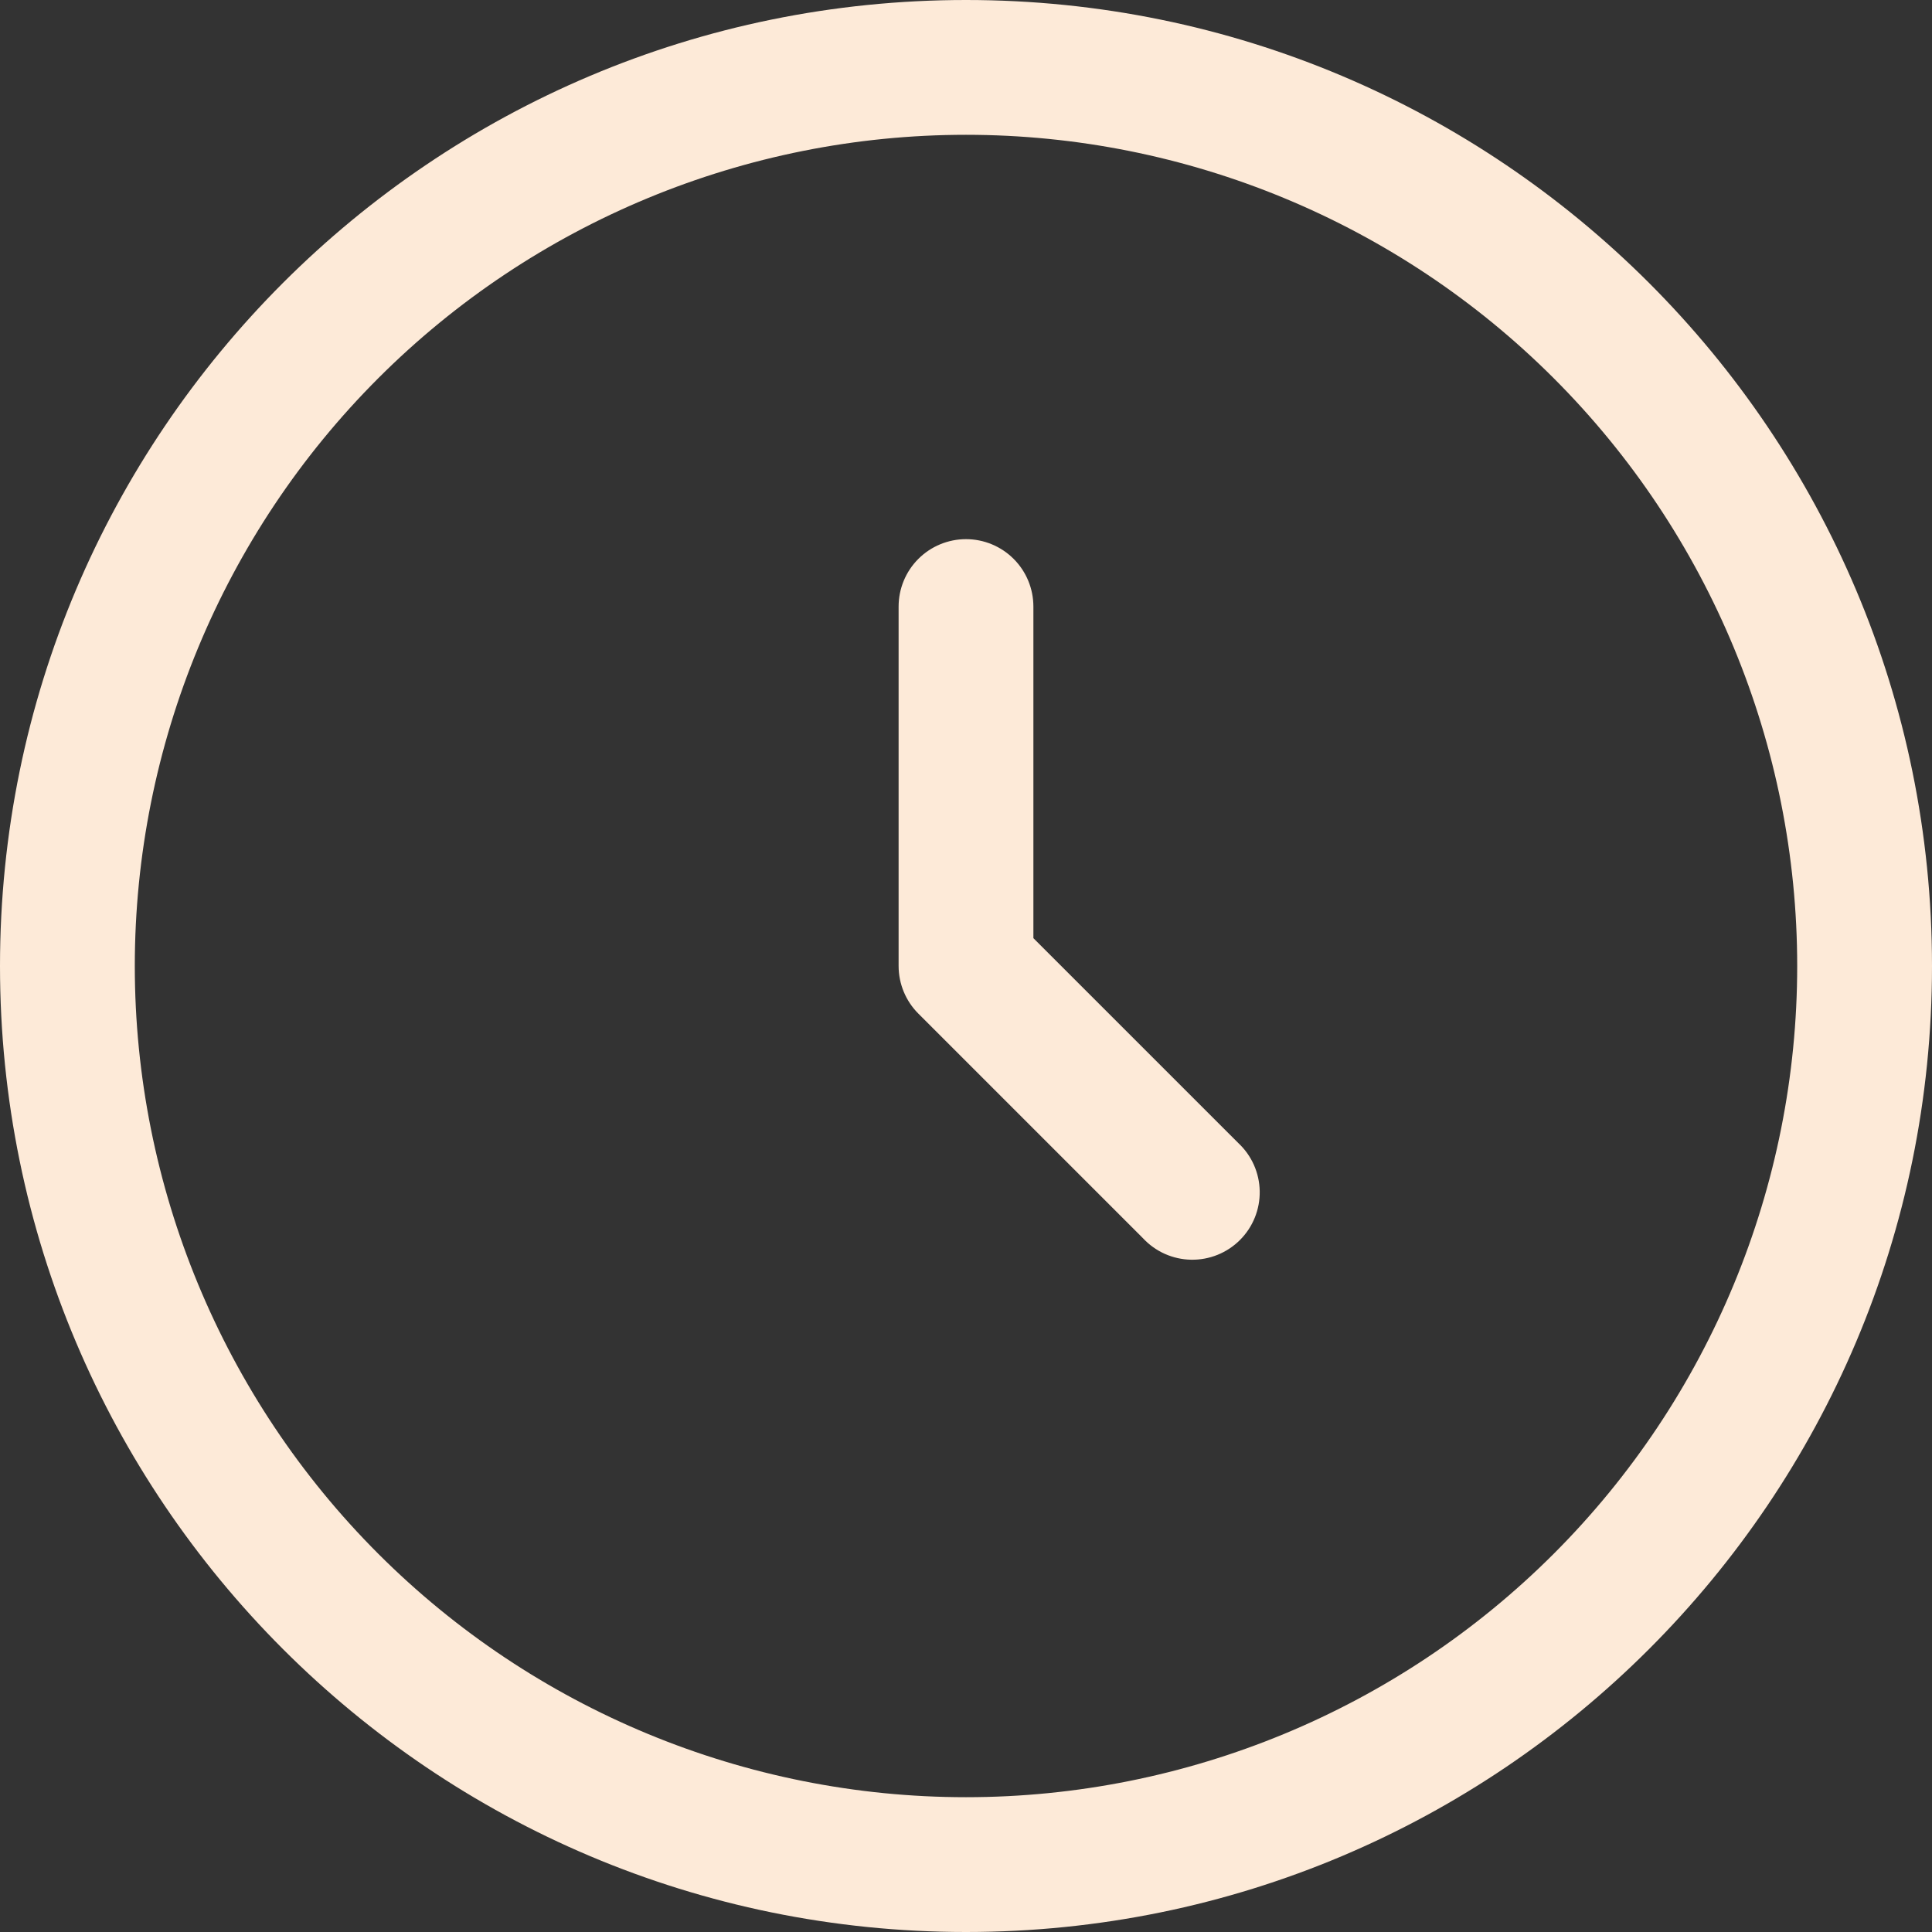 <svg width="118" height="118" viewBox="0 0 118 118" fill="none" xmlns="http://www.w3.org/2000/svg">
<rect x="0" y="0" width="118" height="118" fill="#333333" stroke="none"/>
<path fill-rule="evenodd" clip-rule="evenodd" d="M59 8.233C45.536 8.233 32.623 13.581 23.102 23.102C13.581 32.623 8.233 45.536 8.233 59C8.233 72.464 13.581 85.377 23.102 94.898C32.623 104.419 45.536 109.767 59 109.767C72.464 109.767 85.377 104.419 94.898 94.898C104.419 85.377 109.767 72.464 109.767 59C109.767 45.536 104.419 32.623 94.898 23.102C85.377 13.581 72.464 8.233 59 8.233ZM0 59C0 26.416 26.416 0 59 0C91.585 0 118 26.416 118 59C118 91.585 91.585 118 59 118C26.416 118 0 91.585 0 59ZM59 32.93C60.092 32.93 61.139 33.364 61.911 34.136C62.683 34.908 63.116 35.955 63.116 37.047V57.299L75.63 69.812C76.034 70.189 76.359 70.643 76.584 71.148C76.808 71.653 76.93 72.198 76.939 72.751C76.949 73.304 76.847 73.853 76.64 74.365C76.433 74.878 76.125 75.343 75.734 75.734C75.343 76.125 74.878 76.433 74.365 76.64C73.853 76.847 73.304 76.949 72.751 76.939C72.198 76.93 71.653 76.808 71.148 76.584C70.643 76.359 70.189 76.034 69.812 75.63L56.091 61.909C55.319 61.138 54.885 60.091 54.884 59V37.047C54.884 35.955 55.317 34.908 56.089 34.136C56.861 33.364 57.908 32.93 59 32.93Z" fill="#fdead8"/>
</svg>
